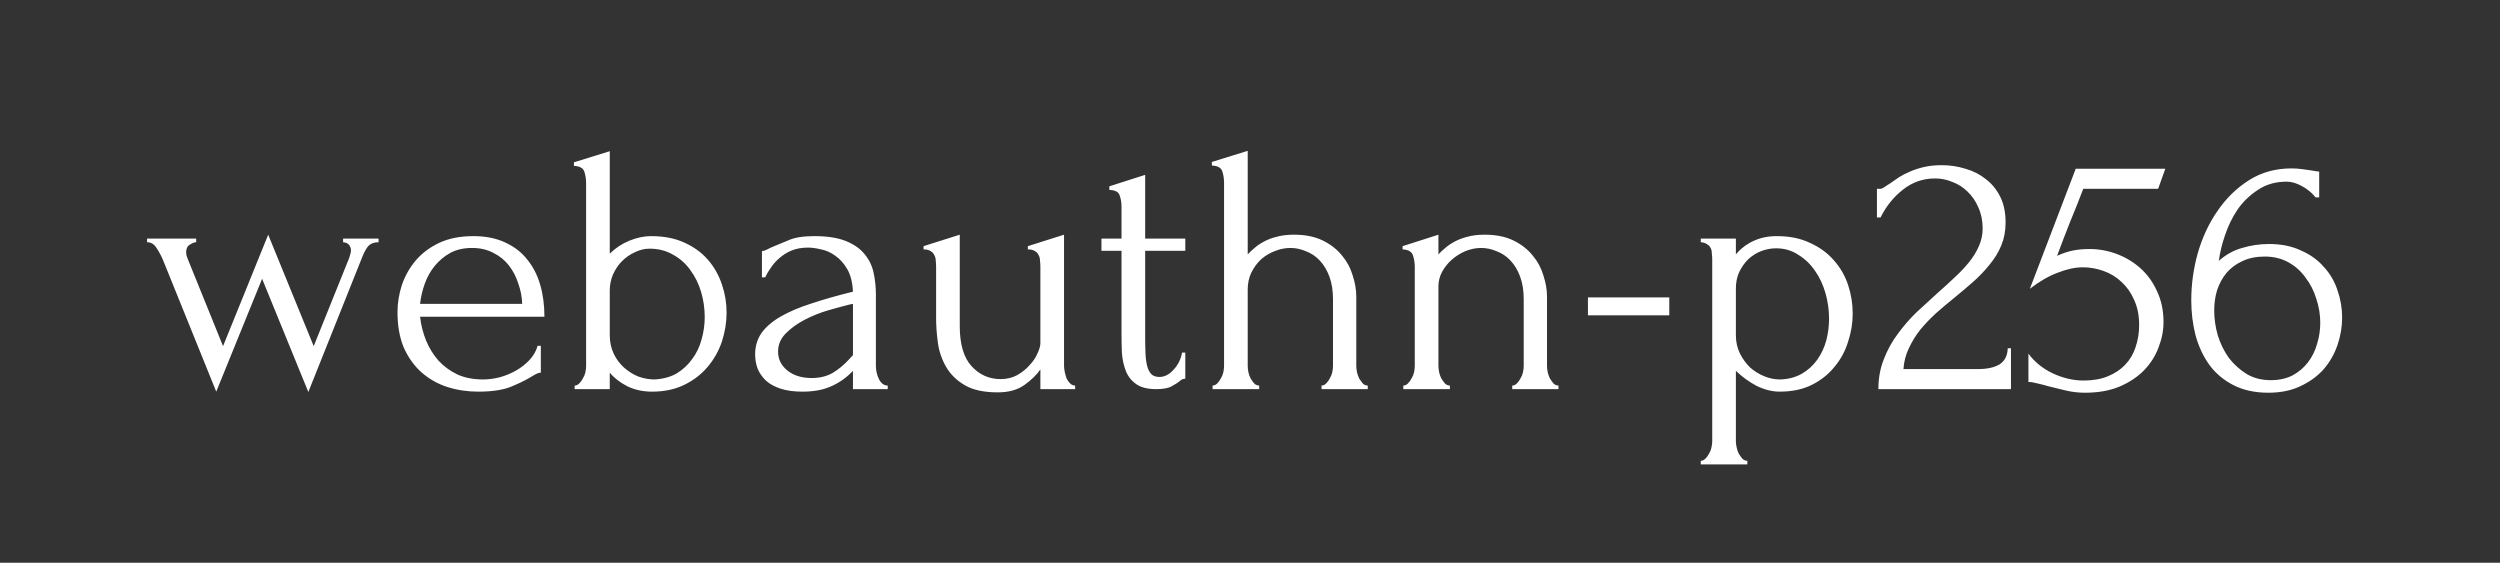 <svg width="893" height="201" viewBox="0 0 893 201" fill="none" xmlns="http://www.w3.org/2000/svg">
<rect x="0" y="0" width="893" height="201" fill="#333333" stroke="none"/>
<path d="M135.224 86.52C133.688 86.52 132.493 86.947 131.64 87.8C130.872 88.653 130.147 89.933 129.464 91.64L110.136 140.024L93.624 99.576L77.24 139.896L58.296 93.048C57.699 91.597 56.931 90.147 55.992 88.696C55.139 87.245 53.987 86.52 52.536 86.52V85.24H70.072V86.52C69.475 86.52 68.707 86.819 67.768 87.416C66.915 87.928 66.488 88.824 66.488 90.104C66.488 90.275 66.531 90.659 66.616 91.256C66.787 91.768 66.957 92.237 67.128 92.664L79.672 123.64L95.8 83.832L112.056 123.64L124.728 92.152C125.155 90.872 125.368 89.976 125.368 89.464C125.368 88.781 125.155 88.141 124.728 87.544C124.301 86.947 123.576 86.605 122.552 86.52V85.24H135.224V86.52ZM150.05 113.144C150.391 116.131 151.117 118.989 152.226 121.72C153.335 124.365 154.786 126.712 156.578 128.76C158.455 130.808 160.717 132.472 163.362 133.752C166.007 134.947 169.079 135.544 172.578 135.544C174.455 135.544 176.418 135.288 178.466 134.776C180.599 134.179 182.562 133.368 184.354 132.344C186.146 131.32 187.725 130.083 189.09 128.632C190.541 127.096 191.522 125.389 192.034 123.512H193.186V133.112C192.674 133.112 192.077 133.283 191.394 133.624C190.797 133.965 190.071 134.392 189.218 134.904C187.511 135.928 185.207 137.037 182.306 138.232C179.405 139.341 175.565 139.896 170.786 139.896C166.946 139.896 163.277 139.341 159.778 138.232C156.365 137.123 153.335 135.416 150.69 133.112C148.045 130.808 145.911 127.864 144.29 124.28C142.754 120.696 141.986 116.429 141.986 111.48C141.986 108.323 142.498 105.123 143.522 101.88C144.631 98.637 146.253 95.736 148.386 93.176C150.605 90.531 153.421 88.397 156.834 86.776C160.247 85.155 164.343 84.344 169.122 84.344C173.389 84.344 177.101 85.069 180.258 86.52C183.501 87.971 186.146 89.976 188.194 92.536C190.327 95.096 191.906 98.125 192.93 101.624C193.954 105.123 194.466 108.963 194.466 113.144H150.05ZM168.61 88.568C165.623 88.568 163.021 89.165 160.802 90.36C158.669 91.555 156.834 93.091 155.298 94.968C153.762 96.845 152.567 98.979 151.714 101.368C150.861 103.757 150.306 106.147 150.05 108.536H186.53C186.445 106.061 185.975 103.629 185.122 101.24C184.354 98.851 183.245 96.717 181.794 94.84C180.343 92.963 178.509 91.469 176.29 90.36C174.071 89.165 171.511 88.568 168.61 88.568ZM232.527 84.344C237.135 84.344 241.103 85.112 244.431 86.648C247.844 88.184 250.66 90.232 252.879 92.792C255.098 95.352 256.762 98.296 257.871 101.624C258.98 104.867 259.535 108.195 259.535 111.608C259.535 115.107 258.98 118.563 257.871 121.976C256.762 125.304 255.055 128.333 252.751 131.064C250.532 133.709 247.759 135.843 244.431 137.464C241.103 139.085 237.263 139.896 232.911 139.896C229.668 139.896 226.724 139.256 224.079 137.976C221.434 136.611 219.343 134.989 217.807 133.112V139H205.263V137.72C205.86 137.72 206.415 137.464 206.927 136.952C207.439 136.44 207.866 135.843 208.207 135.16C208.634 134.477 208.932 133.752 209.103 132.984C209.274 132.131 209.359 131.363 209.359 130.68V65.4C209.359 63.949 209.146 62.584 208.719 61.304C208.292 60.024 207.055 59.341 205.007 59.256V57.976L217.807 54.008V90.616C219.77 88.653 222.074 87.117 224.719 86.008C227.45 84.899 230.052 84.344 232.527 84.344ZM233.807 135.544C236.879 135.373 239.524 134.648 241.743 133.368C243.962 132.003 245.796 130.296 247.247 128.248C248.783 126.2 249.892 123.896 250.575 121.336C251.343 118.691 251.727 116.003 251.727 113.272C251.727 110.2 251.3 107.213 250.447 104.312C249.594 101.411 248.314 98.808 246.607 96.504C244.986 94.2 242.938 92.365 240.463 91C237.988 89.549 235.172 88.824 232.015 88.824C230.223 88.824 228.474 89.251 226.767 90.104C225.06 90.872 223.524 91.939 222.159 93.304C220.879 94.584 219.812 96.163 218.959 98.04C218.191 99.832 217.807 101.752 217.807 103.8V119.672C217.807 122.147 218.276 124.365 219.215 126.328C220.154 128.291 221.391 129.955 222.927 131.32C224.463 132.685 226.17 133.752 228.047 134.52C230.01 135.203 231.93 135.544 233.807 135.544ZM304.677 139V132.472L304.037 133.112C301.904 135.245 299.429 136.909 296.613 138.104C293.882 139.299 290.554 139.896 286.629 139.896C283.642 139.896 281.082 139.555 278.949 138.872C276.816 138.189 275.066 137.251 273.701 136.056C272.336 134.776 271.312 133.325 270.629 131.704C270.032 130.083 269.733 128.376 269.733 126.584C269.733 123.683 270.501 121.123 272.037 118.904C273.658 116.685 275.962 114.723 278.949 113.016C281.936 111.309 285.562 109.773 289.829 108.408C294.181 106.957 299.13 105.549 304.677 104.184C304.506 100.856 303.824 98.168 302.629 96.12C301.434 94.072 300.026 92.493 298.405 91.384C296.784 90.189 295.077 89.421 293.285 89.08C291.493 88.653 289.957 88.44 288.677 88.44C286.458 88.44 284.496 88.781 282.789 89.464C281.168 90.147 279.717 91.043 278.437 92.152C277.242 93.176 276.218 94.328 275.365 95.608C274.512 96.803 273.829 97.955 273.317 99.064H272.165V89.72C272.848 89.635 273.488 89.421 274.085 89.08C274.682 88.739 275.408 88.397 276.261 88.056C277.541 87.544 279.29 86.819 281.509 85.88C283.728 84.856 286.842 84.344 290.853 84.344C295.546 84.344 299.344 84.941 302.245 86.136C305.146 87.331 307.365 88.909 308.901 90.872C310.522 92.835 311.589 95.096 312.101 97.656C312.613 100.131 312.869 102.691 312.869 105.336V130.68C312.869 132.387 313.253 134.008 314.021 135.544C314.789 136.995 315.813 137.72 317.093 137.72V139H304.677ZM304.677 126.84V108.536L303.397 108.792C301.349 109.304 298.832 109.987 295.845 110.84C292.944 111.693 290.17 112.803 287.525 114.168C284.88 115.533 282.618 117.155 280.741 119.032C278.864 120.909 277.925 123.085 277.925 125.56C277.925 128.291 279.034 130.552 281.253 132.344C283.472 134.136 286.373 135.032 289.957 135.032C292.773 135.032 295.248 134.435 297.381 133.24C299.514 131.96 301.477 130.339 303.269 128.376L304.677 126.84ZM380.073 130.68C380.073 131.277 380.158 132.003 380.329 132.856C380.5 133.624 380.713 134.392 380.969 135.16C381.31 135.843 381.737 136.44 382.249 136.952C382.761 137.464 383.358 137.72 384.041 137.72V139H371.625V131.96C370.345 133.837 368.468 135.672 365.993 137.464C363.518 139.256 360.318 140.152 356.393 140.152C351.444 140.152 347.518 139.299 344.617 137.592C341.716 135.885 339.497 133.709 337.961 131.064C336.425 128.419 335.444 125.56 335.017 122.488C334.59 119.331 334.377 116.387 334.377 113.656V95.352C334.377 94.584 334.334 93.859 334.249 93.176C334.249 92.408 334.078 91.725 333.737 91.128C333.481 90.531 333.054 90.061 332.457 89.72C331.86 89.293 331.006 89.08 329.897 89.08V87.928L342.825 83.832V116.472C342.825 122.957 344.233 127.736 347.049 130.808C349.865 133.88 353.321 135.416 357.417 135.416C359.636 135.416 361.598 134.947 363.305 134.008C365.097 132.984 366.59 131.789 367.785 130.424C369.065 129.059 370.004 127.651 370.601 126.2C371.284 124.749 371.625 123.555 371.625 122.616V95.352C371.625 94.584 371.582 93.859 371.497 93.176C371.497 92.408 371.326 91.725 370.985 91.128C370.729 90.531 370.302 90.061 369.705 89.72C369.108 89.293 368.254 89.08 367.145 89.08V87.928L380.073 83.832V130.68ZM409.054 89.592V120.44C409.054 122.659 409.097 124.664 409.182 126.456C409.267 128.248 409.481 129.741 409.822 130.936C410.163 132.131 410.675 133.069 411.358 133.752C412.041 134.349 412.979 134.648 414.174 134.648C415.966 134.648 417.63 133.795 419.166 132.088C420.787 130.381 421.811 128.333 422.238 125.944H423.39V135.288C422.622 135.288 421.982 135.544 421.47 136.056C420.787 136.653 419.806 137.293 418.526 137.976C417.331 138.659 415.497 139 413.022 139C409.95 139 407.561 138.403 405.854 137.208C404.147 136.013 402.91 134.435 402.142 132.472C401.374 130.509 400.905 128.333 400.734 125.944C400.649 123.555 400.606 121.123 400.606 118.648V89.592H393.438V85.24H400.606V73.848C400.606 72.397 400.393 71.075 399.966 69.88C399.625 68.6 398.387 67.917 396.254 67.832V66.552L409.054 62.456V85.24H423.39V89.592H409.054ZM484.466 130.68C484.466 131.363 484.551 132.131 484.722 132.984C484.893 133.752 485.149 134.477 485.49 135.16C485.917 135.843 486.343 136.44 486.77 136.952C487.282 137.464 487.879 137.72 488.562 137.72V139H472.05V137.72C472.647 137.72 473.202 137.464 473.714 136.952C474.226 136.44 474.653 135.843 474.994 135.16C475.421 134.477 475.719 133.752 475.89 132.984C476.061 132.131 476.146 131.363 476.146 130.68V106.872C476.146 103.8 475.719 101.112 474.866 98.808C474.013 96.504 472.861 94.584 471.41 93.048C469.959 91.512 468.295 90.403 466.418 89.72C464.626 88.952 462.791 88.568 460.914 88.568C459.037 88.568 457.159 88.952 455.282 89.72C453.49 90.403 451.869 91.384 450.418 92.664C449.053 93.944 447.901 95.523 446.962 97.4C446.109 99.192 445.682 101.197 445.682 103.416V130.68C445.682 131.363 445.767 132.131 445.938 132.984C446.109 133.752 446.365 134.477 446.706 135.16C447.133 135.843 447.559 136.44 447.986 136.952C448.498 137.464 449.095 137.72 449.778 137.72V139H433.138V137.72C433.735 137.72 434.29 137.464 434.802 136.952C435.314 136.44 435.741 135.843 436.082 135.16C436.509 134.477 436.807 133.752 436.978 132.984C437.149 132.131 437.234 131.363 437.234 130.68V65.272C437.234 63.821 437.021 62.456 436.594 61.176C436.167 59.896 434.93 59.213 432.882 59.128V57.848L445.682 53.88V90.872C446.279 90.189 447.047 89.464 447.986 88.696C448.925 87.843 450.034 87.075 451.314 86.392C452.679 85.624 454.215 85.027 455.922 84.6C457.714 84.088 459.805 83.832 462.194 83.832C466.205 83.832 469.618 84.515 472.434 85.88C475.25 87.245 477.554 89.037 479.346 91.256C481.138 93.389 482.418 95.779 483.186 98.424C484.039 100.984 484.466 103.501 484.466 105.976V130.68ZM552.591 130.68C552.591 131.363 552.676 132.131 552.847 132.984C553.018 133.752 553.274 134.477 553.615 135.16C554.042 135.843 554.468 136.44 554.895 136.952C555.407 137.464 556.004 137.72 556.687 137.72V139H540.175V137.72C540.772 137.72 541.327 137.464 541.839 136.952C542.351 136.44 542.778 135.843 543.119 135.16C543.546 134.477 543.844 133.752 544.015 132.984C544.186 132.131 544.271 131.363 544.271 130.68V106.872C544.271 103.8 543.844 101.112 542.991 98.808C542.138 96.504 540.986 94.584 539.535 93.048C538.084 91.512 536.42 90.403 534.543 89.72C532.751 88.952 530.916 88.568 529.039 88.568C527.162 88.568 525.284 88.952 523.407 89.72C521.615 90.488 519.994 91.512 518.543 92.792C517.178 93.987 516.026 95.437 515.087 97.144C514.234 98.765 513.807 100.472 513.807 102.264V130.68C513.807 131.363 513.892 132.131 514.063 132.984C514.234 133.752 514.49 134.477 514.831 135.16C515.258 135.843 515.684 136.44 516.111 136.952C516.623 137.464 517.22 137.72 517.903 137.72V139H501.263V137.72C501.86 137.72 502.415 137.464 502.927 136.952C503.439 136.44 503.866 135.843 504.207 135.16C504.634 134.477 504.932 133.752 505.103 132.984C505.274 132.131 505.359 131.363 505.359 130.68V95.352C505.359 93.901 505.146 92.536 504.719 91.256C504.292 89.891 503.055 89.165 501.007 89.08V87.928L513.807 83.832V90.872C514.404 90.189 515.172 89.464 516.111 88.696C517.05 87.843 518.159 87.075 519.439 86.392C520.804 85.624 522.34 85.027 524.047 84.6C525.839 84.088 527.93 83.832 530.319 83.832C534.33 83.832 537.743 84.515 540.559 85.88C543.375 87.245 545.679 89.037 547.471 91.256C549.263 93.389 550.543 95.779 551.311 98.424C552.164 100.984 552.591 103.501 552.591 105.976V130.68ZM567.212 112.632V106.232H596.268V112.632H567.212ZM634.649 84.344C639.257 84.344 643.225 85.155 646.553 86.776C649.966 88.312 652.782 90.36 655.001 92.92C657.305 95.48 659.012 98.424 660.121 101.752C661.23 105.08 661.785 108.493 661.785 111.992C661.785 115.405 661.23 118.776 660.121 122.104C659.097 125.432 657.476 128.419 655.257 131.064C653.124 133.709 650.436 135.843 647.193 137.464C643.95 139.085 640.11 139.896 635.673 139.896C633.028 139.896 630.297 139.213 627.481 137.848C624.75 136.397 622.276 134.605 620.057 132.472V157.56C620.057 158.243 620.142 158.968 620.313 159.736C620.484 160.589 620.74 161.357 621.081 162.04C621.508 162.723 621.934 163.32 622.361 163.832C622.873 164.344 623.47 164.6 624.153 164.6V165.88H607.513V164.6C608.11 164.6 608.665 164.344 609.177 163.832C609.689 163.32 610.116 162.723 610.457 162.04C610.884 161.357 611.182 160.589 611.353 159.736C611.524 158.968 611.609 158.243 611.609 157.56V92.792C611.609 92.024 611.566 91.299 611.481 90.616C611.481 89.848 611.353 89.208 611.097 88.696C610.841 88.099 610.414 87.629 609.817 87.288C609.305 86.861 608.537 86.605 607.513 86.52V85.24H620.057V90.872C621.764 88.824 623.812 87.245 626.201 86.136C628.676 84.941 631.492 84.344 634.649 84.344ZM635.801 135.544C638.788 135.459 641.39 134.776 643.609 133.496C645.828 132.216 647.662 130.552 649.113 128.504C650.564 126.456 651.63 124.195 652.313 121.72C652.996 119.16 653.337 116.515 653.337 113.784C653.337 110.712 652.91 107.683 652.057 104.696C651.204 101.709 649.966 99.064 648.345 96.76C646.724 94.371 644.718 92.451 642.329 91C640.025 89.464 637.38 88.696 634.393 88.696C632.601 88.696 630.809 89.037 629.017 89.72C627.31 90.403 625.774 91.384 624.409 92.664C623.129 93.944 622.062 95.48 621.209 97.272C620.441 98.979 620.057 100.899 620.057 103.032V119.8C620.057 122.104 620.526 124.237 621.465 126.2C622.404 128.077 623.598 129.741 625.049 131.192C626.585 132.557 628.292 133.624 630.169 134.392C632.046 135.16 633.924 135.544 635.801 135.544ZM670.444 67.448H671.596C672.023 67.448 672.535 67.235 673.132 66.808C673.815 66.381 674.54 65.912 675.308 65.4C676.161 64.803 677.143 64.12 678.252 63.352C679.447 62.584 680.769 61.901 682.22 61.304C683.756 60.621 685.463 60.067 687.34 59.64C689.217 59.213 691.308 59 693.612 59C696.513 59 699.329 59.427 702.06 60.28C704.791 61.048 707.223 62.285 709.356 63.992C711.489 65.613 713.196 67.704 714.476 70.264C715.756 72.824 716.396 75.896 716.396 79.48C716.396 82.467 715.884 85.197 714.86 87.672C713.836 90.147 712.428 92.451 710.636 94.584C708.929 96.717 706.967 98.765 704.748 100.728C702.615 102.605 700.396 104.483 698.092 106.36C695.873 108.152 693.697 109.987 691.564 111.864C689.516 113.741 687.639 115.704 685.932 117.752C684.311 119.8 682.945 122.019 681.836 124.408C680.727 126.712 680.087 129.187 679.916 131.832H706.54C709.783 131.832 712.343 131.277 714.22 130.168C716.097 128.973 717.079 127.053 717.164 124.408H718.316V139H670.956C670.956 135.16 671.596 131.619 672.876 128.376C674.156 125.048 675.82 122.019 677.868 119.288C679.916 116.472 682.177 113.869 684.652 111.48C687.212 109.091 689.729 106.787 692.204 104.568C694.252 102.776 696.215 100.984 698.092 99.192C700.055 97.4 701.761 95.608 703.212 93.816C704.748 91.939 705.943 90.019 706.796 88.056C707.735 86.008 708.204 83.875 708.204 81.656C708.204 78.84 707.692 76.323 706.668 74.104C705.729 71.885 704.449 70.008 702.828 68.472C701.292 66.936 699.5 65.784 697.452 65.016C695.404 64.163 693.356 63.736 691.308 63.736C686.956 63.736 683.116 65.059 679.788 67.704C676.46 70.264 673.772 73.592 671.724 77.688H670.444V67.448ZM772.807 115.064C772.807 118.051 772.21 121.08 771.015 124.152C769.906 127.139 768.199 129.827 765.895 132.216C763.591 134.605 760.647 136.568 757.063 138.104C753.564 139.555 749.468 140.28 744.775 140.28C742.471 140.28 740.21 140.024 737.991 139.512C735.772 139 733.682 138.488 731.719 137.976C730.268 137.549 728.946 137.208 727.751 136.952C726.556 136.611 725.49 136.44 724.551 136.44V126.328C726.77 129.315 729.671 131.661 733.255 133.368C736.924 135.075 740.594 135.928 744.263 135.928C747.591 135.928 750.492 135.416 752.967 134.392C755.442 133.368 757.49 132.003 759.111 130.296C760.818 128.504 762.055 126.413 762.823 124.024C763.676 121.549 764.103 118.904 764.103 116.088C764.103 112.675 763.506 109.688 762.311 107.128C761.202 104.568 759.708 102.435 757.831 100.728C755.954 98.936 753.778 97.613 751.303 96.76C748.914 95.907 746.482 95.48 744.007 95.48C741.276 95.48 738.29 96.12 735.047 97.4C731.804 98.595 728.476 100.515 725.063 103.16L741.447 60.28H773.447L770.887 67.448H744.135C742.684 71.288 741.106 75.256 739.399 79.352C737.778 83.448 736.242 87.459 734.791 91.384C736.839 90.445 738.759 89.805 740.551 89.464C742.343 89.123 744.263 88.952 746.311 88.952C749.724 88.952 753.01 89.549 756.167 90.744C759.324 91.939 762.14 93.645 764.615 95.864C767.09 98.083 769.052 100.813 770.503 104.056C772.039 107.299 772.807 110.968 772.807 115.064ZM808.961 91.64C805.889 91.64 803.201 92.195 800.897 93.304C798.678 94.328 796.801 95.736 795.265 97.528C793.814 99.32 792.705 101.368 791.937 103.672C791.254 105.976 790.913 108.365 790.913 110.84C790.913 113.827 791.34 116.813 792.193 119.8C793.132 122.787 794.454 125.475 796.161 127.864C797.953 130.168 800.086 132.088 802.561 133.624C805.036 135.075 807.894 135.8 811.137 135.8C814.038 135.8 816.598 135.245 818.817 134.136C821.036 132.941 822.87 131.405 824.321 129.528C825.857 127.565 826.966 125.347 827.649 122.872C828.417 120.397 828.801 117.88 828.801 115.32C828.801 112.419 828.332 109.56 827.393 106.744C826.54 103.928 825.26 101.411 823.553 99.192C821.932 96.888 819.884 95.053 817.409 93.688C814.934 92.323 812.118 91.64 808.961 91.64ZM827.137 70.52C825.772 68.813 824.108 67.448 822.145 66.424C820.268 65.4 818.476 64.888 816.769 64.888C812.844 64.888 809.43 65.869 806.529 67.832C803.628 69.709 801.196 72.056 799.233 74.872C797.356 77.688 795.862 80.76 794.753 84.088C793.644 87.331 792.918 90.36 792.577 93.176C795.052 90.957 797.825 89.421 800.897 88.568C803.969 87.629 807.169 87.16 810.497 87.16C814.849 87.16 818.646 87.928 821.889 89.464C825.217 90.915 827.948 92.877 830.081 95.352C832.3 97.741 833.921 100.515 834.945 103.672C836.054 106.829 836.609 110.072 836.609 113.4C836.609 116.728 836.054 120.013 834.945 123.256C833.836 126.499 832.172 129.4 829.953 131.96C827.734 134.435 824.961 136.44 821.633 137.976C818.39 139.512 814.593 140.28 810.241 140.28C805.462 140.28 801.324 139.384 797.825 137.592C794.326 135.8 791.468 133.411 789.249 130.424C787.03 127.352 785.366 123.811 784.257 119.8C783.233 115.789 782.721 111.608 782.721 107.256C782.721 101.624 783.489 96.035 785.025 90.488C786.646 84.856 788.993 79.821 792.065 75.384C795.137 70.861 798.892 67.192 803.329 64.376C807.766 61.56 812.844 60.152 818.561 60.152C819.756 60.152 820.993 60.237 822.273 60.408C823.638 60.579 824.833 60.749 825.857 60.92C826.369 61.005 826.881 61.091 827.393 61.176C827.99 61.261 828.332 61.304 828.417 61.304V70.52H827.137Z" fill="white"/>
</svg>
